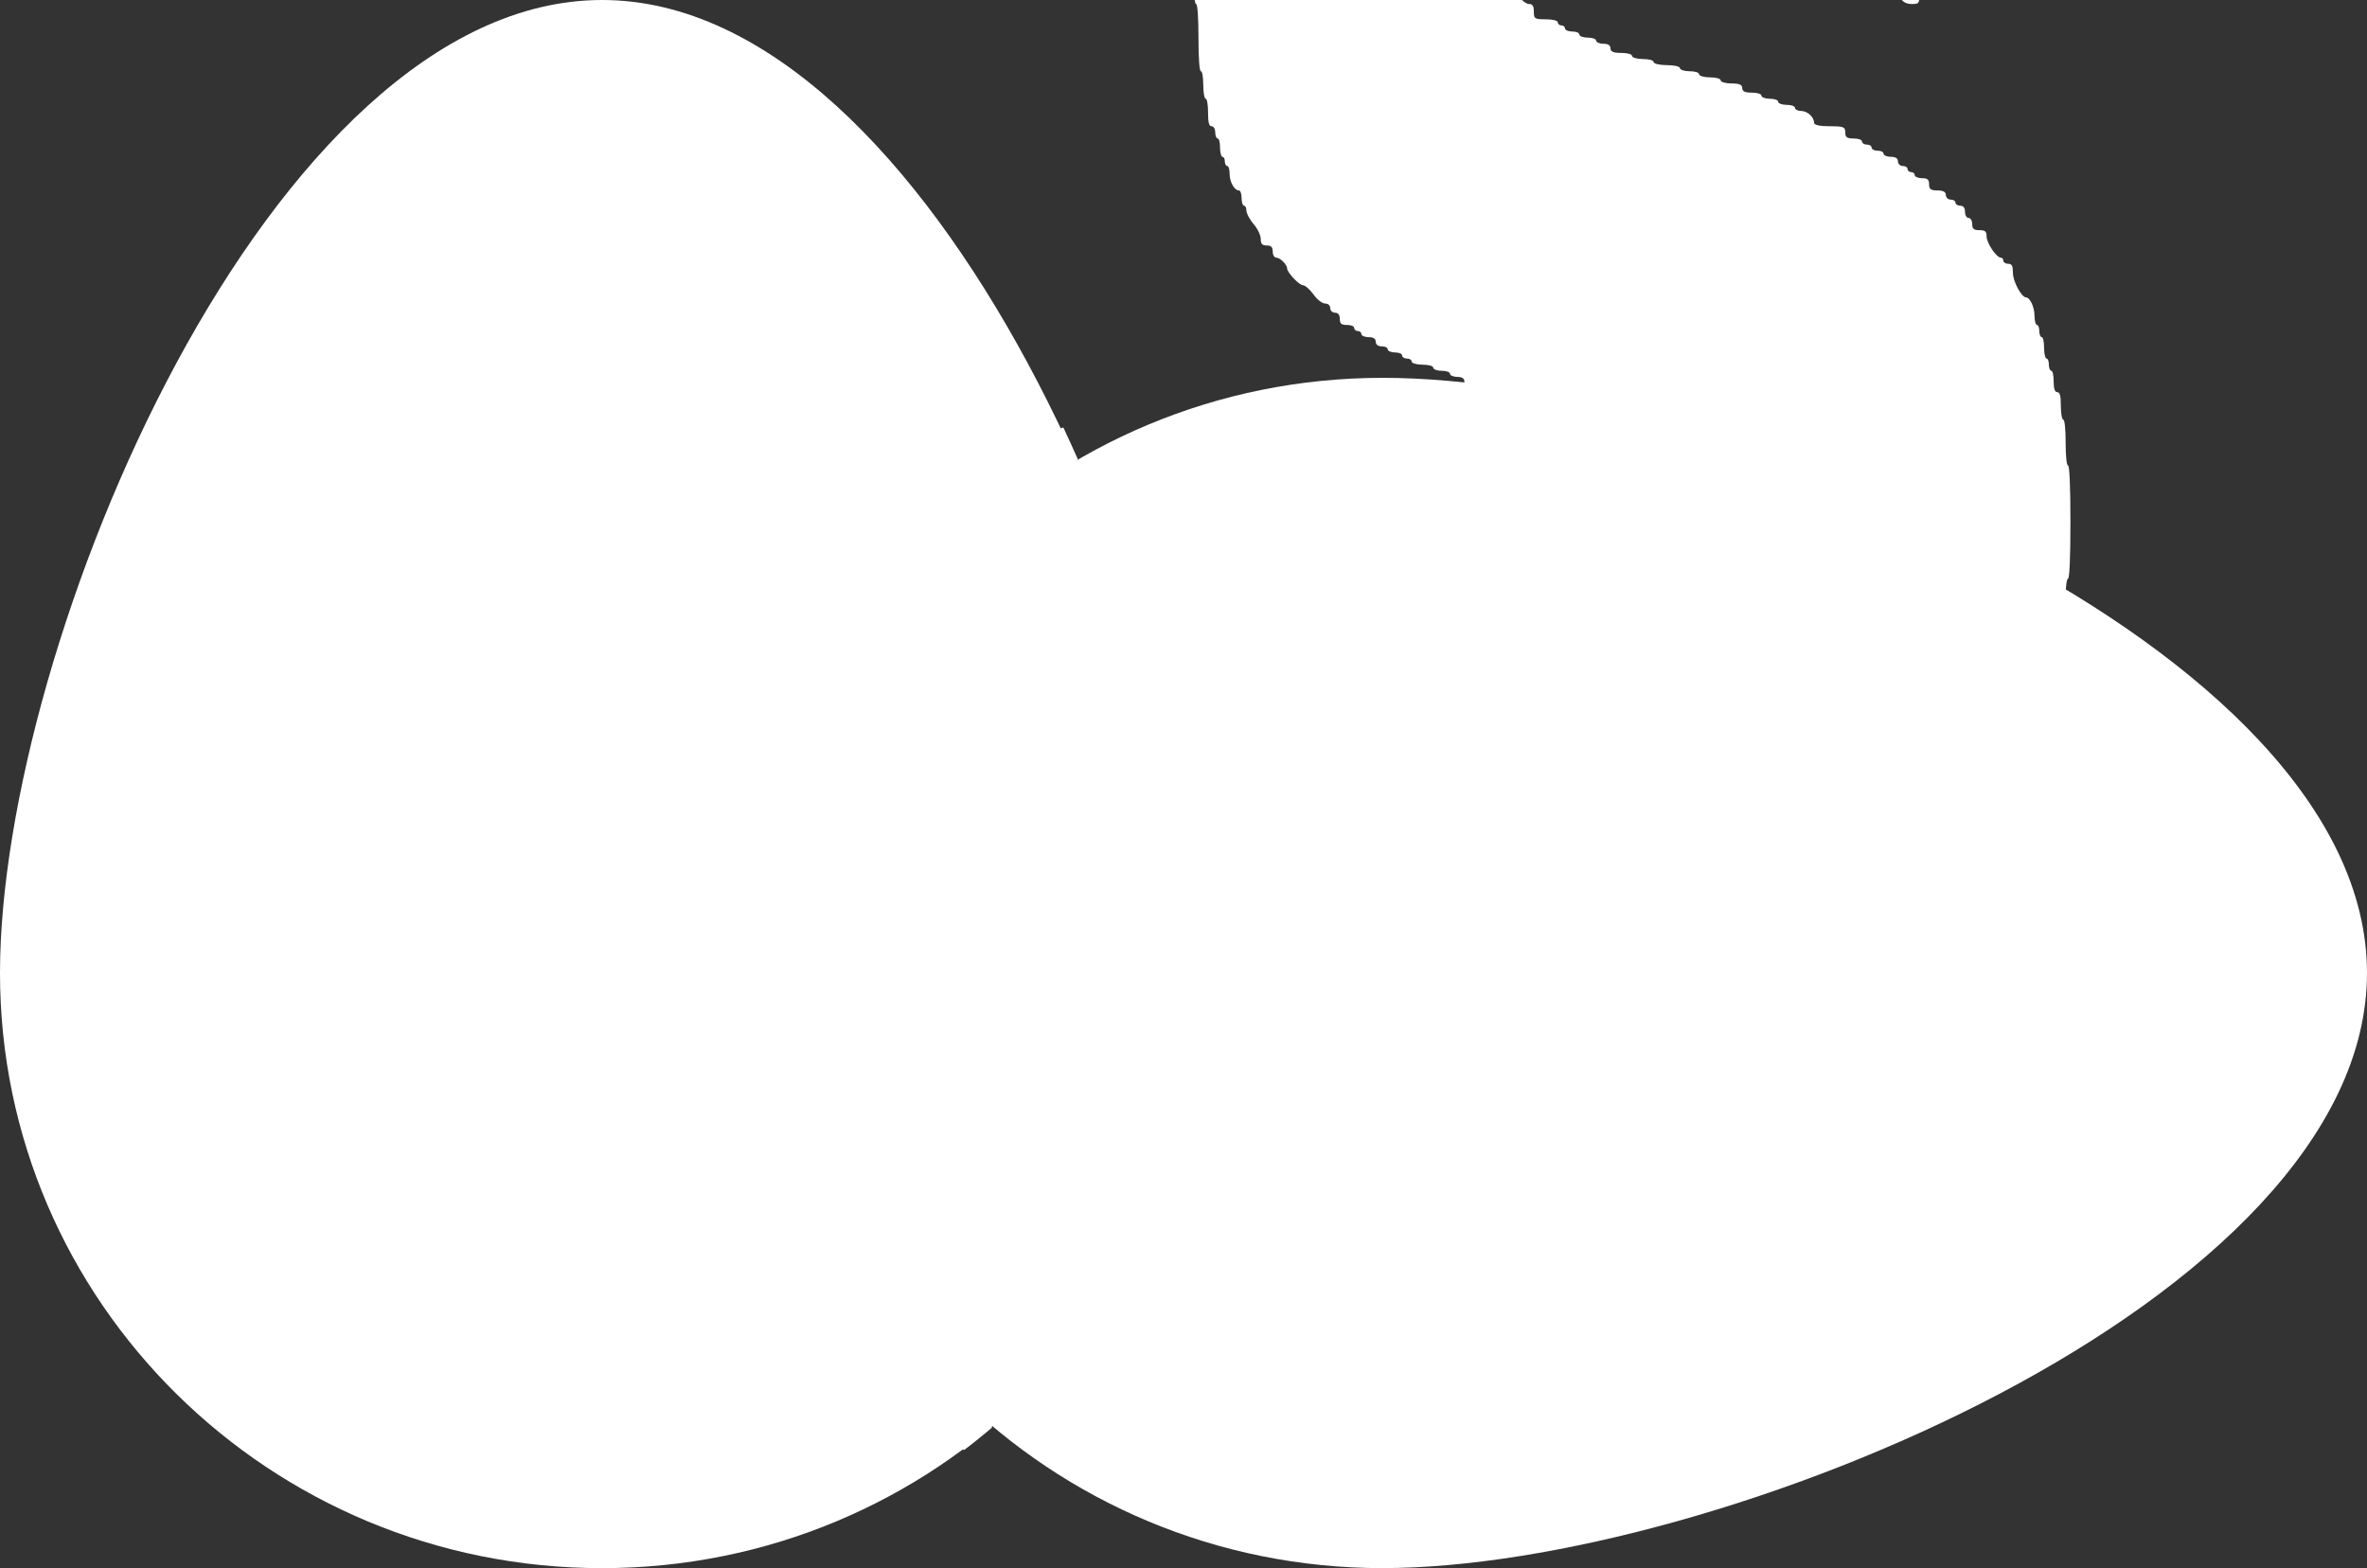 <?xml version="1.0" encoding="UTF-8" standalone="no"?>
<svg
   xmlns:dc="http://purl.org/dc/elements/1.1/"
   xmlns:cc="http://creativecommons.org/ns#"
   xmlns:rdf="http://www.w3.org/1999/02/22-rdf-syntax-ns#"
   xmlns:svg="http://www.w3.org/2000/svg"
   xmlns="http://www.w3.org/2000/svg"
   xmlns:sodipodi="http://sodipodi.sourceforge.net/DTD/sodipodi-0.dtd"
   xmlns:inkscape="http://www.inkscape.org/namespaces/inkscape"
   inkscape:version="1.0beta2 (2b71d25, 2019-12-03)"
   x="0px"
   y="0px"
   version="1.0"
   viewBox="0 0 286.561 189.832"
   xml:space="preserve"
   sodipodi:docname="Prices.svg"
   enable-background="new 0 0 286.561 189.832"
   id="Layer_1"><rect x="0" y="0" width="286.561" height="189.832" fill="#333333" stroke="none"/><defs
   id="defs894" /><sodipodi:namedview
   inkscape:document-rotation="0"
   inkscape:window-height="855"
   inkscape:pageopacity="0"
   showgrid="false"
   inkscape:window-width="1440"
   inkscape:window-x="0"
   inkscape:window-y="23"
   inkscape:cy="94.916"
   inkscape:cx="30.513438"
   inkscape:current-layer="Layer_1"
   borderopacity="1"
   objecttolerance="10"
   inkscape:zoom="1.1306493"
   inkscape:window-maximized="1"
   gridtolerance="10"
   pagecolor="#ffffff"
   guidetolerance="10"
   inkscape:pageshadow="2"
   bordercolor="#666666"
   id="namedview251" />
<g
   style="fill:#ffffff"
   id="eggs">
	<g
   style="fill:#ffffff"
   id="g237">
		<path
   style="fill:#ffffff"
   fill="#231F20"
   d="m145.77 117.79c0-39.792-32.63-117.79-72.884-117.79s-72.886 77.998-72.886 117.79c0 39.787 32.633 72.046 72.886 72.046s72.884-32.27 72.884-72.05z"
   id="path239" />
		<path
   style="fill:#ffffff"
   fill="#FFFFFF"
   d="m72.862 181.99c-19.745-2.327-36.288-9.702-47.887-21.716-11.607-12.01-18.151-28.6-18.136-48.92 0-1.119 0.919-2.029 2.056-2.029 1.134 0 2.053 0.91 2.053 2.029 0.015 19.474 6.194 34.907 17.006 46.11 10.815 11.204 26.381 18.24 45.393 20.49 1.131 0.13 1.935 1.146 1.799 2.259-0.123 1.031-1.01 1.791-2.038 1.791-0.084 0-0.167 0-0.246-0.01z"
   id="path241" />
	</g>
	<g
   style="fill:#ffffff"
   id="g243">
		<path
   style="fill:#ffffff"
   fill="#231F20"
   d="m167.4 189.83c40.253 0 119.16-32.259 119.16-72.046 0-39.788-78.912-72.045-119.16-72.045-40.256 0-72.886 32.257-72.886 72.045-0.004 39.79 32.626 72.05 72.886 72.05z"
   id="path245" />
		<path
   style="fill:#ffffff"
   fill="#FFFFFF"
   d="m102.44 117.76c2.351-19.519 9.813-35.865 21.969-47.331 12.148-11.468 28.937-17.938 49.492-17.928 1.134 0 2.053 0.91 2.053 2.032 0 1.126-0.919 2.032-2.053 2.032-19.704 0.01-35.312 6.121-46.65 16.806-11.333 10.689-18.455 26.078-20.726 44.868-0.136 1.116-1.157 1.911-2.285 1.779-1.046-0.121-1.814-1.002-1.814-2.012 0-0.09 0.01-0.17 0.01-0.25z"
   id="path247" />
	</g>
	<path
   style="fill:#ffffff"
   fill="#FFFFFF"
   stroke-width=".256"
   stroke-linecap="round"
   stroke="#FFFFFF"
   d="m93.991 116.78c0-19.338 7.926-36.829 20.746-49.509 4.621-4.563 9.873-8.495 15.616-11.665-0.277-0.624-0.557-1.245-0.837-1.864-0.282-0.618-0.571-1.239-0.859-1.854-23.12 12.615-38.78 36.944-38.78 64.892 0 22.976 10.211 45.027 26.822 58.613 0.56-0.424 1.11-0.856 1.649-1.296 0.542-0.436 1.081-0.875 1.608-1.328-1.95-1.563-3.449-4.733-5.223-6.485-12.82-12.67-20.749-30.16-20.749-49.5z"
   stroke-linejoin="round"
   id="path249" />
</g>
<g
   style="fill:#ffffff"
   transform="matrix(0.029,0,0,-0.037,109.136,141.453)"
   id="g1459"><path
     style="fill:#ffffff"
     inkscape:connector-curvature="0"
     d="m 2420,5575 c 0,-210 -4,-325 -10,-325 -5,0 -10,-7 -10,-15 0,-12 -14,-15 -68,-15 -56,0 -70,-3 -82,-20 -8,-11 -22,-20 -32,-20 -10,0 -18,-4 -18,-10 0,-5 -24,-10 -53,-10 -41,0 -56,-4 -67,-20 -9,-13 -26,-20 -47,-20 -18,0 -33,-5 -33,-11 0,-19 -28,-39 -54,-39 -14,0 -26,-4 -26,-10 0,-5 -7,-10 -15,-10 -8,0 -15,-4 -15,-10 0,-5 -9,-10 -20,-10 -11,0 -20,-4 -20,-10 0,-5 -9,-10 -20,-10 -11,0 -20,-5 -20,-11 0,-17 -27,-39 -47,-39 -10,0 -25,-9 -33,-20 -8,-11 -22,-20 -32,-20 -11,0 -18,-7 -18,-20 0,-11 -7,-20 -15,-20 -8,0 -15,-7 -15,-15 0,-8 -8,-15 -18,-15 -10,0 -24,-9 -32,-20 -8,-11 -22,-20 -32,-20 -11,0 -18,-7 -18,-20 0,-11 -7,-20 -15,-20 -9,0 -15,-9 -15,-21 0,-12 -13,-34 -30,-49 -16,-15 -30,-35 -30,-44 0,-9 -4,-16 -10,-16 -5,0 -10,-7 -10,-15 0,-8 -4,-15 -10,-15 -5,0 -10,-9 -10,-20 0,-11 -7,-20 -15,-20 -8,0 -15,-9 -15,-20 0,-11 -4,-20 -10,-20 -5,0 -10,-6 -10,-13 0,-7 -9,-19 -20,-27 -14,-10 -20,-26 -20,-52 0,-21 -4,-38 -10,-38 -5,0 -10,-11 -10,-25 0,-16 -6,-25 -15,-25 -11,0 -15,-12 -15,-45 0,-25 -4,-45 -10,-45 -5,0 -10,-13 -10,-30 0,-16 -4,-30 -10,-30 -6,0 -10,-43 -10,-110 0,-67 -4,-110 -10,-110 -6,0 -10,-35 -10,-85 0,-50 4,-85 10,-85 6,0 10,-43 10,-110 0,-67 4,-110 10,-110 6,0 10,-20 10,-45 0,-25 5,-45 10,-45 6,0 10,-20 10,-45 0,-33 4,-45 15,-45 8,0 15,-9 15,-20 0,-11 5,-20 10,-20 6,0 10,-13 10,-30 0,-16 5,-30 10,-30 6,0 10,-7 10,-15 0,-8 5,-15 10,-15 6,0 10,-12 10,-26 0,-26 20,-54 39,-54 6,0 11,-11 11,-25 0,-14 5,-25 10,-25 6,0 10,-7 10,-16 0,-9 14,-29 30,-44 17,-15 30,-37 30,-49 0,-16 6,-21 25,-21 18,0 25,-5 25,-20 0,-12 7,-20 16,-20 15,0 44,-23 44,-35 0,-13 50,-55 66,-55 9,0 29,-14 44,-30 15,-17 37,-30 49,-30 12,0 21,-6 21,-15 0,-8 9,-15 20,-15 13,0 20,-7 20,-20 0,-16 7,-20 30,-20 17,0 30,-4 30,-10 0,-5 7,-10 15,-10 8,0 15,-4 15,-10 0,-5 14,-10 30,-10 20,0 30,-5 30,-15 0,-9 9,-15 25,-15 14,0 25,-4 25,-10 0,-5 14,-10 30,-10 17,0 30,-4 30,-10 0,-5 9,-10 20,-10 11,0 20,-4 20,-10 0,-5 20,-10 45,-10 25,0 45,-4 45,-10 0,-5 16,-10 35,-10 19,0 35,-4 35,-10 0,-5 14,-10 30,-10 20,0 30,-5 30,-15 0,-9 9,-15 25,-15 14,0 25,-4 25,-10 0,-5 14,-10 30,-10 17,0 30,-4 30,-10 0,-6 28,-10 65,-10 37,0 65,-4 65,-10 0,-5 11,-10 25,-10 14,0 25,-4 25,-10 0,-5 18,-10 40,-10 29,0 40,-4 40,-15 0,-11 12,-15 45,-15 25,0 45,-4 45,-10 0,-5 25,-10 55,-10 30,0 55,-4 55,-10 0,-5 25,-10 55,-10 30,0 55,-4 55,-10 0,-5 9,-10 20,-10 11,0 20,-4 20,-10 0,-5 16,-10 35,-10 19,0 35,-4 35,-10 0,-5 18,-10 40,-10 29,0 40,-4 40,-15 0,-11 12,-15 45,-15 25,0 45,-4 45,-10 0,-5 9,-10 20,-10 11,0 20,-4 20,-10 0,-5 10,-10 23,-10 12,0 29,-9 37,-20 9,-13 26,-20 47,-20 18,0 33,-4 33,-10 0,-5 9,-10 20,-10 11,0 20,-7 20,-15 0,-8 5,-15 10,-15 6,0 10,-9 10,-20 0,-11 5,-20 10,-20 6,0 10,-9 10,-20 0,-11 5,-20 10,-20 6,0 10,-33 10,-80 0,-47 -4,-80 -10,-80 -5,0 -10,-13 -10,-28 0,-16 -8,-34 -20,-42 -11,-8 -20,-18 -20,-23 0,-18 -30,-37 -59,-37 -17,0 -31,-4 -31,-10 0,-5 -20,-10 -45,-10 -25,0 -45,-4 -45,-10 0,-6 -35,-10 -85,-10 -50,0 -85,-4 -85,-10 0,-6 -53,-10 -140,-10 -87,0 -140,4 -140,10 0,6 -25,10 -55,10 -30,0 -55,5 -55,10 0,6 -28,10 -65,10 -37,0 -65,4 -65,10 0,6 -25,10 -55,10 -30,0 -55,5 -55,10 0,6 -16,10 -35,10 -24,0 -35,5 -35,15 0,8 -9,15 -20,15 -11,0 -20,5 -20,10 0,6 -20,10 -45,10 -25,0 -45,5 -45,10 0,6 -9,10 -20,10 -11,0 -20,5 -20,10 0,6 -11,10 -25,10 -14,0 -25,5 -25,10 0,6 -13,10 -30,10 -20,0 -30,5 -30,15 0,10 -10,15 -33,15 -21,0 -38,7 -47,20 -10,14 -26,20 -52,20 -21,0 -38,5 -38,10 0,6 -6,10 -13,10 -7,0 -19,9 -27,20 -8,11 -22,20 -32,20 -10,0 -18,5 -18,11 0,21 -29,39 -65,39 -38,0 -65,18 -65,44 0,10 -9,16 -25,16 -16,0 -25,6 -25,15 0,10 -10,15 -30,15 -24,0 -30,-4 -30,-21 0,-22 -22,-49 -39,-49 -6,0 -11,-4 -11,-10 0,-5 -9,-10 -20,-10 -16,0 -20,-7 -20,-35 0,-19 -4,-35 -10,-35 -5,0 -10,-9 -10,-20 0,-13 -7,-20 -20,-20 -17,0 -20,-7 -20,-45 0,-25 -5,-45 -10,-45 -19,0 -60,-48 -60,-70 0,-11 -4,-20 -10,-20 -5,0 -10,-7 -10,-15 0,-18 -43,-65 -60,-65 -5,0 -10,-11 -10,-25 0,-14 -4,-25 -10,-25 -5,0 -10,-9 -10,-20 0,-13 -7,-20 -20,-20 -16,0 -20,-7 -20,-31 0,-30 -19,-59 -39,-59 -6,0 -11,-9 -11,-20 0,-11 -4,-20 -10,-20 -5,0 -10,-9 -10,-20 0,-11 -4,-20 -10,-20 -5,0 -10,-7 -10,-15 0,-8 -4,-15 -10,-15 -5,0 -10,-9 -10,-20 0,-11 -4,-20 -10,-20 -5,0 -10,-9 -10,-20 0,-11 -4,-20 -10,-20 -5,0 -10,-7 -10,-15 0,-8 -7,-15 -15,-15 -8,0 -15,-8 -15,-18 0,-10 -9,-24 -20,-32 -39,-28 -18,-100 29,-100 12,0 21,-4 21,-10 0,-5 9,-10 20,-10 11,0 20,-4 20,-10 0,-5 7,-10 16,-10 18,0 44,-23 44,-39 0,-6 11,-11 25,-11 14,0 25,-4 25,-10 0,-5 9,-10 20,-10 11,0 20,-4 20,-10 0,-5 11,-10 25,-10 14,0 25,-4 25,-10 0,-5 9,-10 20,-10 11,0 20,-4 20,-10 0,-5 9,-10 20,-10 11,0 20,-4 20,-10 0,-5 16,-10 35,-10 24,0 35,-5 35,-15 0,-8 9,-15 20,-15 11,0 20,-4 20,-10 0,-5 9,-10 20,-10 11,0 20,-4 20,-10 0,-5 16,-10 35,-10 19,0 35,-4 35,-10 0,-5 16,-10 35,-10 19,0 35,-4 35,-10 0,-5 14,-10 30,-10 20,0 30,-5 30,-15 0,-8 9,-15 20,-15 11,0 20,-4 20,-10 0,-5 16,-10 35,-10 19,0 35,-4 35,-10 0,-5 25,-10 55,-10 30,0 55,-4 55,-10 0,-5 9,-10 20,-10 11,0 20,-4 20,-10 0,-5 20,-10 45,-10 25,0 45,-4 45,-10 0,-5 20,-10 45,-10 33,0 45,-4 45,-15 0,-11 11,-15 40,-15 22,0 40,-4 40,-10 0,-5 11,-10 25,-10 h 25 V 100 h 1240 v 311 c 0,331 1,339 49,339 12,0 21,6 21,15 0,10 10,15 30,15 17,0 30,5 30,10 0,6 20,10 45,10 25,0 45,5 45,10 0,6 14,10 30,10 17,0 30,5 30,10 0,6 16,10 35,10 19,0 35,5 35,10 0,6 9,10 20,10 11,0 20,5 20,10 0,6 16,10 35,10 24,0 35,5 35,15 0,8 9,15 20,15 11,0 20,5 20,10 0,6 9,10 20,10 11,0 20,5 20,10 0,6 9,10 20,10 22,0 70,41 70,60 0,5 14,10 31,10 23,0 40,10 69,40 21,22 46,40 55,40 17,0 45,23 45,37 0,5 9,15 20,23 11,8 20,21 20,30 0,9 9,22 20,30 11,8 20,20 20,27 0,7 5,13 10,13 15,0 60,47 60,62 0,8 9,20 20,28 11,8 20,25 20,37 0,14 6,23 15,23 8,0 15,9 15,20 0,11 5,20 10,20 6,0 10,11 10,25 0,14 5,25 10,25 6,0 10,9 10,20 0,11 5,20 10,20 6,0 10,9 10,20 0,11 5,20 10,20 6,0 10,11 10,25 0,14 5,25 10,25 6,0 10,18 10,40 0,29 4,40 15,40 12,0 15,13 15,55 0,30 5,55 10,55 6,0 10,25 10,55 0,30 5,55 10,55 6,0 10,68 10,185 0,117 -4,185 -10,185 -6,0 -10,32 -10,75 0,43 -4,75 -10,75 -5,0 -10,20 -10,45 0,33 -4,45 -15,45 -10,0 -15,11 -15,35 0,19 -4,35 -10,35 -5,0 -10,9 -10,20 0,11 -4,20 -10,20 -5,0 -10,16 -10,35 0,19 -4,35 -10,35 -5,0 -10,9 -10,20 0,11 -4,20 -10,20 -5,0 -10,14 -10,31 0,27 -19,59 -35,59 -19,0 -55,52 -55,80 0,23 -4,30 -20,30 -11,0 -20,5 -20,10 0,6 -5,10 -10,10 -19,0 -60,48 -60,70 0,16 -6,20 -30,20 -23,0 -30,4 -30,20 0,11 -7,20 -15,20 -8,0 -15,9 -15,20 0,13 -7,20 -20,20 -11,0 -20,5 -20,10 0,6 -9,10 -20,10 -11,0 -20,7 -20,15 0,10 -11,15 -35,15 -28,0 -35,4 -35,20 0,16 -7,20 -30,20 -16,0 -30,5 -30,10 0,6 -7,10 -15,10 -8,0 -15,5 -15,10 0,6 -9,10 -20,10 -11,0 -20,7 -20,15 0,10 -10,15 -30,15 -16,0 -30,5 -30,10 0,6 -11,10 -25,10 -14,0 -25,5 -25,10 0,6 -9,10 -20,10 -11,0 -20,5 -20,10 0,6 -16,10 -35,10 -28,0 -35,4 -35,20 0,18 -7,20 -65,20 -40,0 -65,4 -65,11 0,19 -28,39 -54,39 -14,0 -26,5 -26,10 0,6 -16,10 -35,10 -19,0 -35,5 -35,10 0,6 -16,10 -35,10 -19,0 -35,5 -35,10 0,6 -18,10 -40,10 -29,0 -40,4 -40,15 0,11 -12,15 -45,15 -25,0 -45,5 -45,10 0,6 -20,10 -45,10 -25,0 -45,5 -45,10 0,6 -18,10 -40,10 -22,0 -40,5 -40,10 0,6 -25,10 -55,10 -30,0 -55,5 -55,10 0,6 -20,10 -45,10 -25,0 -45,5 -45,10 0,6 -20,10 -45,10 -33,0 -45,4 -45,15 0,10 -10,15 -30,15 -16,0 -30,5 -30,10 0,6 -16,10 -35,10 -19,0 -35,5 -35,10 0,6 -13,10 -30,10 -16,0 -30,5 -30,10 0,6 -7,10 -15,10 -8,0 -15,5 -15,10 0,6 -22,10 -50,10 -47,0 -50,2 -50,25 0,18 -5,25 -20,25 -27,0 -90,63 -90,90 0,11 -7,20 -15,20 -11,0 -15,12 -15,50 0,38 4,50 15,50 9,0 15,9 15,25 0,14 5,25 10,25 6,0 10,14 10,30 0,17 5,30 10,30 6,0 10,7 10,15 0,8 9,15 20,15 11,0 20,5 20,10 0,6 11,10 25,10 14,0 25,5 25,10 0,6 14,10 30,10 17,0 30,5 30,10 0,6 87,10 240,10 153,0 240,-4 240,-10 0,-6 32,-10 75,-10 43,0 75,-4 75,-10 0,-5 20,-10 45,-10 25,0 45,-4 45,-10 0,-5 25,-10 55,-10 42,0 55,-3 55,-15 0,-8 9,-15 20,-15 11,0 20,-4 20,-10 0,-5 11,-10 25,-10 14,0 25,-4 25,-10 0,-5 14,-10 30,-10 17,0 30,-4 30,-10 0,-5 16,-10 35,-10 19,0 35,-4 35,-10 0,-5 9,-10 20,-10 11,0 20,-5 20,-11 0,-17 27,-39 49,-39 12,0 21,-4 21,-10 0,-5 13,-10 28,-10 16,0 34,-8 42,-20 8,-11 20,-20 27,-20 7,0 13,-4 13,-10 0,-5 14,-10 30,-10 20,0 30,-5 30,-15 0,-9 9,-15 23,-15 12,0 29,-9 37,-20 8,-11 21,-20 30,-20 9,0 22,-9 30,-20 9,-13 26,-20 47,-20 32,0 33,1 33,40 0,22 5,40 10,40 6,0 10,7 10,15 0,8 5,15 10,15 6,0 10,9 10,20 0,15 7,20 25,20 18,0 25,5 25,20 0,11 5,20 10,20 6,0 10,11 10,25 0,14 5,25 10,25 6,0 10,8 10,18 0,10 9,24 20,32 11,8 20,23 20,33 0,20 22,47 39,47 6,0 11,8 11,18 0,10 9,24 20,32 11,8 20,25 20,37 0,13 5,23 10,23 6,0 10,8 10,18 0,10 9,24 20,32 11,8 20,25 20,37 0,13 5,23 10,23 21,0 60,49 60,75 0,14 5,25 10,25 6,0 10,7 10,15 0,8 5,15 10,15 6,0 10,9 10,20 0,11 5,20 11,20 16,0 39,26 39,45 0,9 14,30 30,45 18,17 30,38 30,54 0,14 5,26 10,26 6,0 10,9 10,21 0,22 -22,49 -40,49 -14,0 -60,46 -60,60 0,5 -11,10 -25,10 -14,0 -25,5 -25,10 0,6 -9,10 -20,10 -11,0 -20,5 -20,10 0,6 -11,10 -25,10 -14,0 -25,5 -25,10 0,6 -8,10 -18,10 -10,0 -24,9 -32,20 -9,13 -26,20 -47,20 -18,0 -33,5 -33,11 0,16 -26,39 -44,39 -9,0 -16,5 -16,10 0,6 -9,10 -20,10 -11,0 -20,5 -20,10 0,6 -11,10 -25,10 -14,0 -25,5 -25,10 0,6 -20,10 -45,10 -33,0 -45,4 -45,15 0,8 -9,15 -20,15 -11,0 -20,5 -20,10 0,6 -13,10 -30,10 -16,0 -30,5 -30,10 0,6 -25,10 -55,10 -30,0 -55,5 -55,10 0,6 -11,10 -25,10 -14,0 -25,5 -25,10 0,6 -25,10 -55,10 -30,0 -55,5 -55,10 0,6 -9,10 -20,10 -11,0 -20,7 -20,15 0,12 -14,15 -65,15 h -65 v 650 H 2420 Z"
     id="path1457" /></g></svg>
